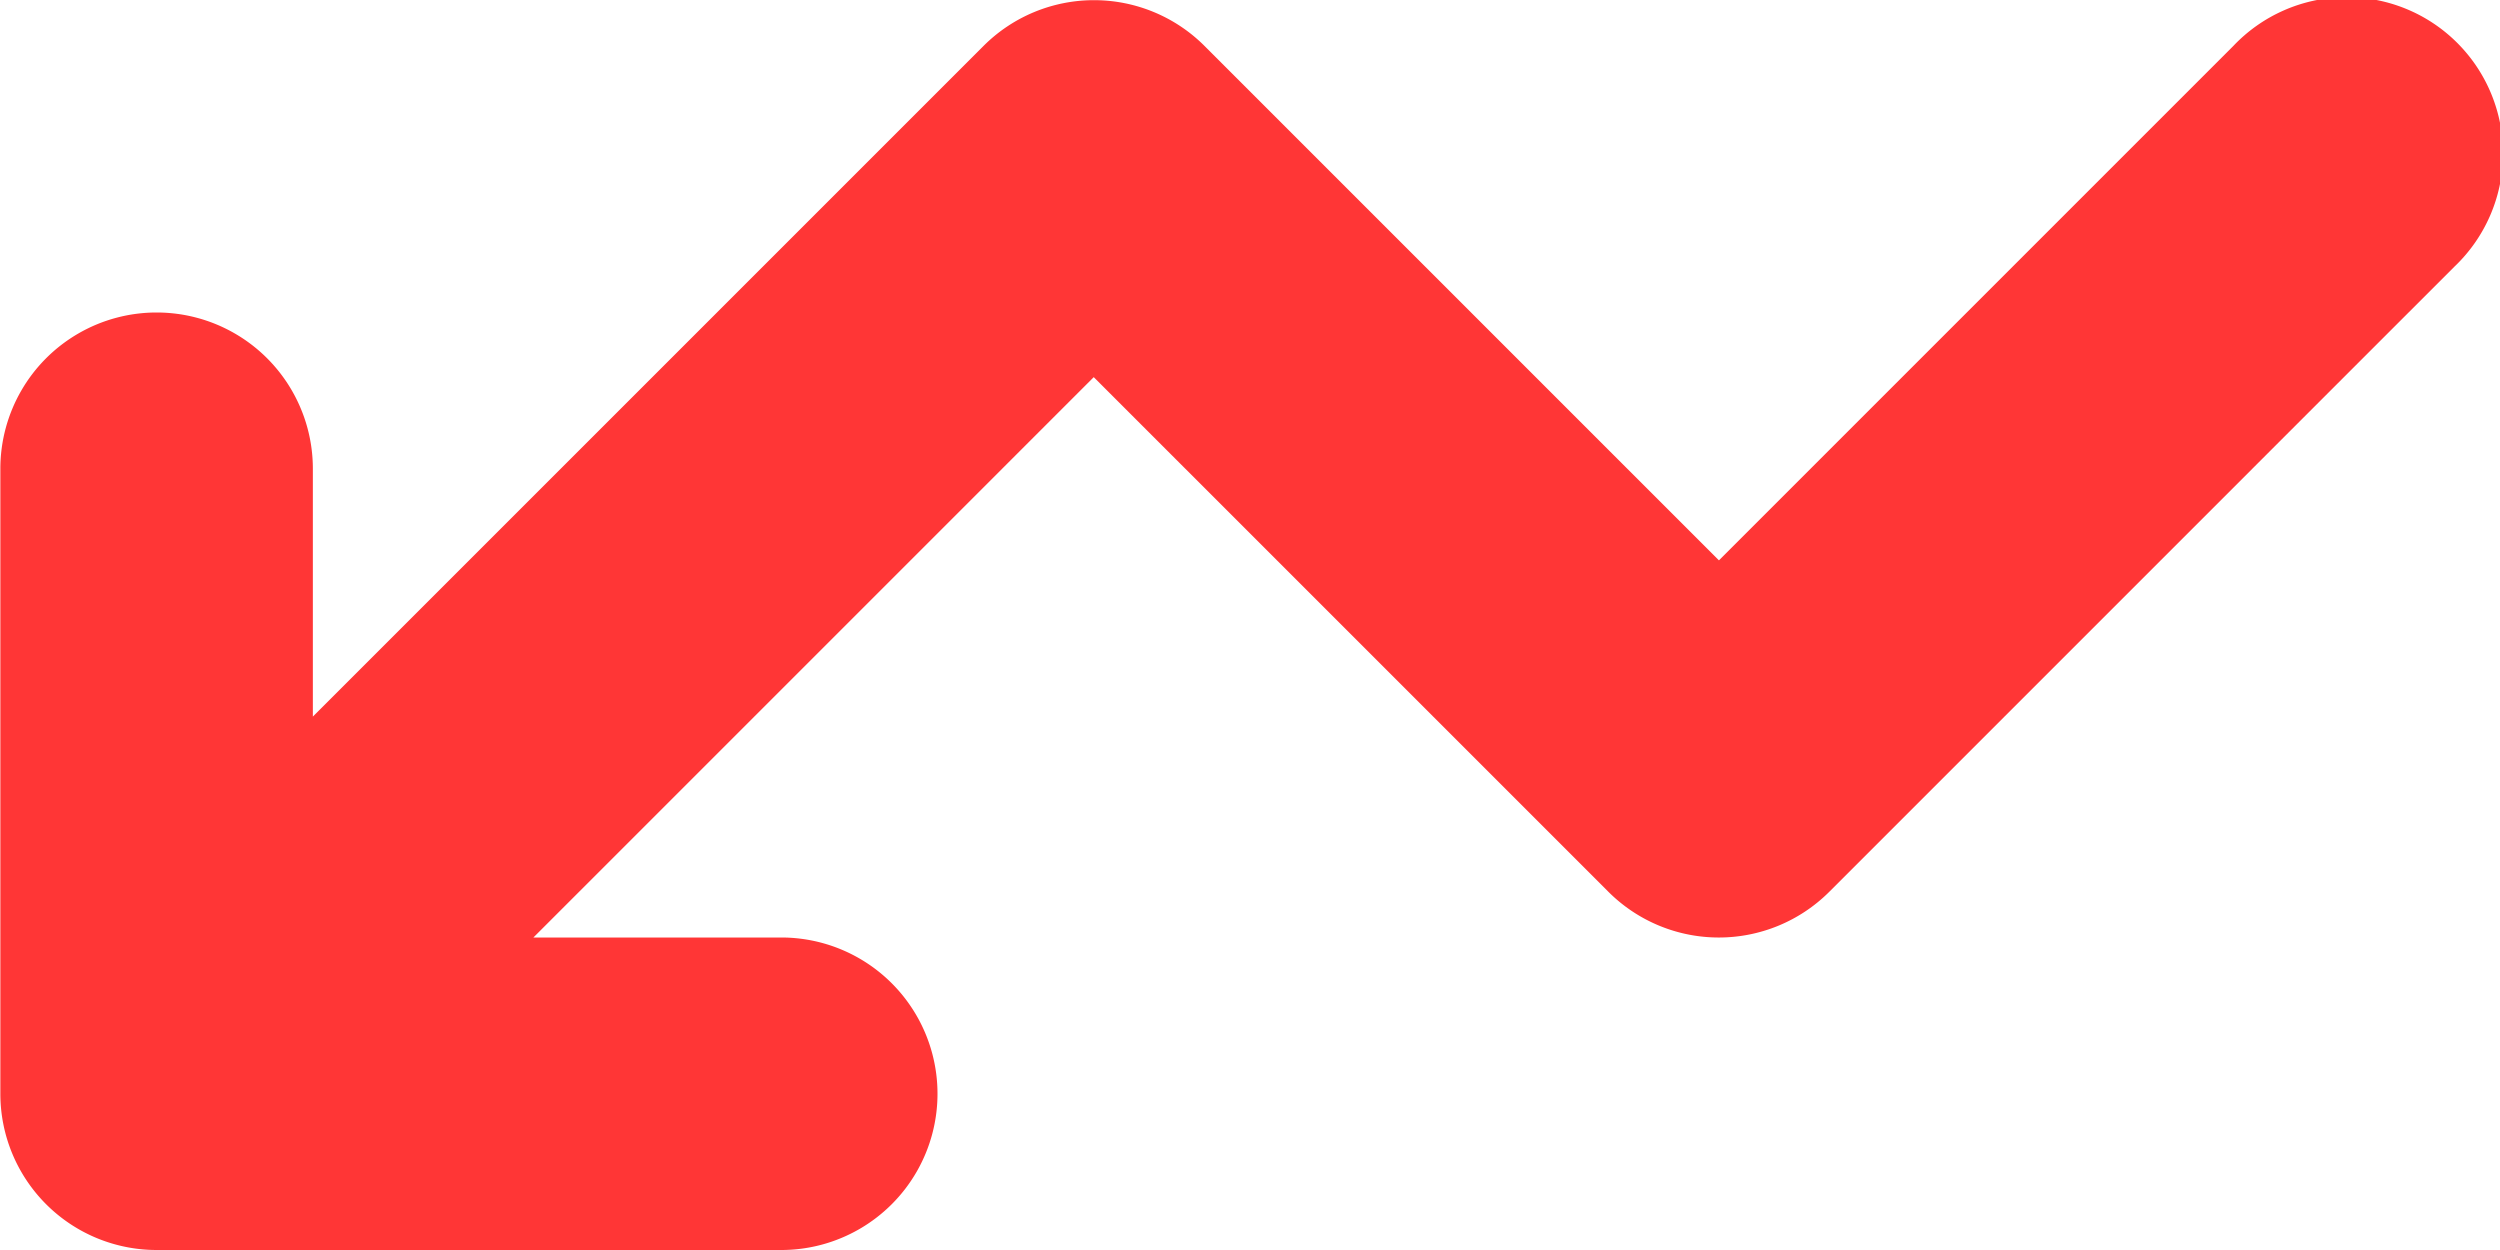 <svg id="ic_growth_down" xmlns="http://www.w3.org/2000/svg" width="14" height="7" viewBox="0 0 14 7">
  <path id="ic_growth" d="M13.126,15.75h-3.5a.875.875,0,1,0,0,1.75h1.388L7.876,20.638,4.994,17.756a.875.875,0,0,0-1.237,0l-3.5,3.5a.875.875,0,1,0,1.237,1.237l2.881-2.881,2.881,2.881a.875.875,0,0,0,1.237,0l3.756-3.756v1.388a.875.875,0,0,0,1.75,0v-3.5a.875.875,0,0,0-.875-.875Z" transform="translate(14.001 22.75) rotate(180)" fill="#ff3636"/>
</svg>
